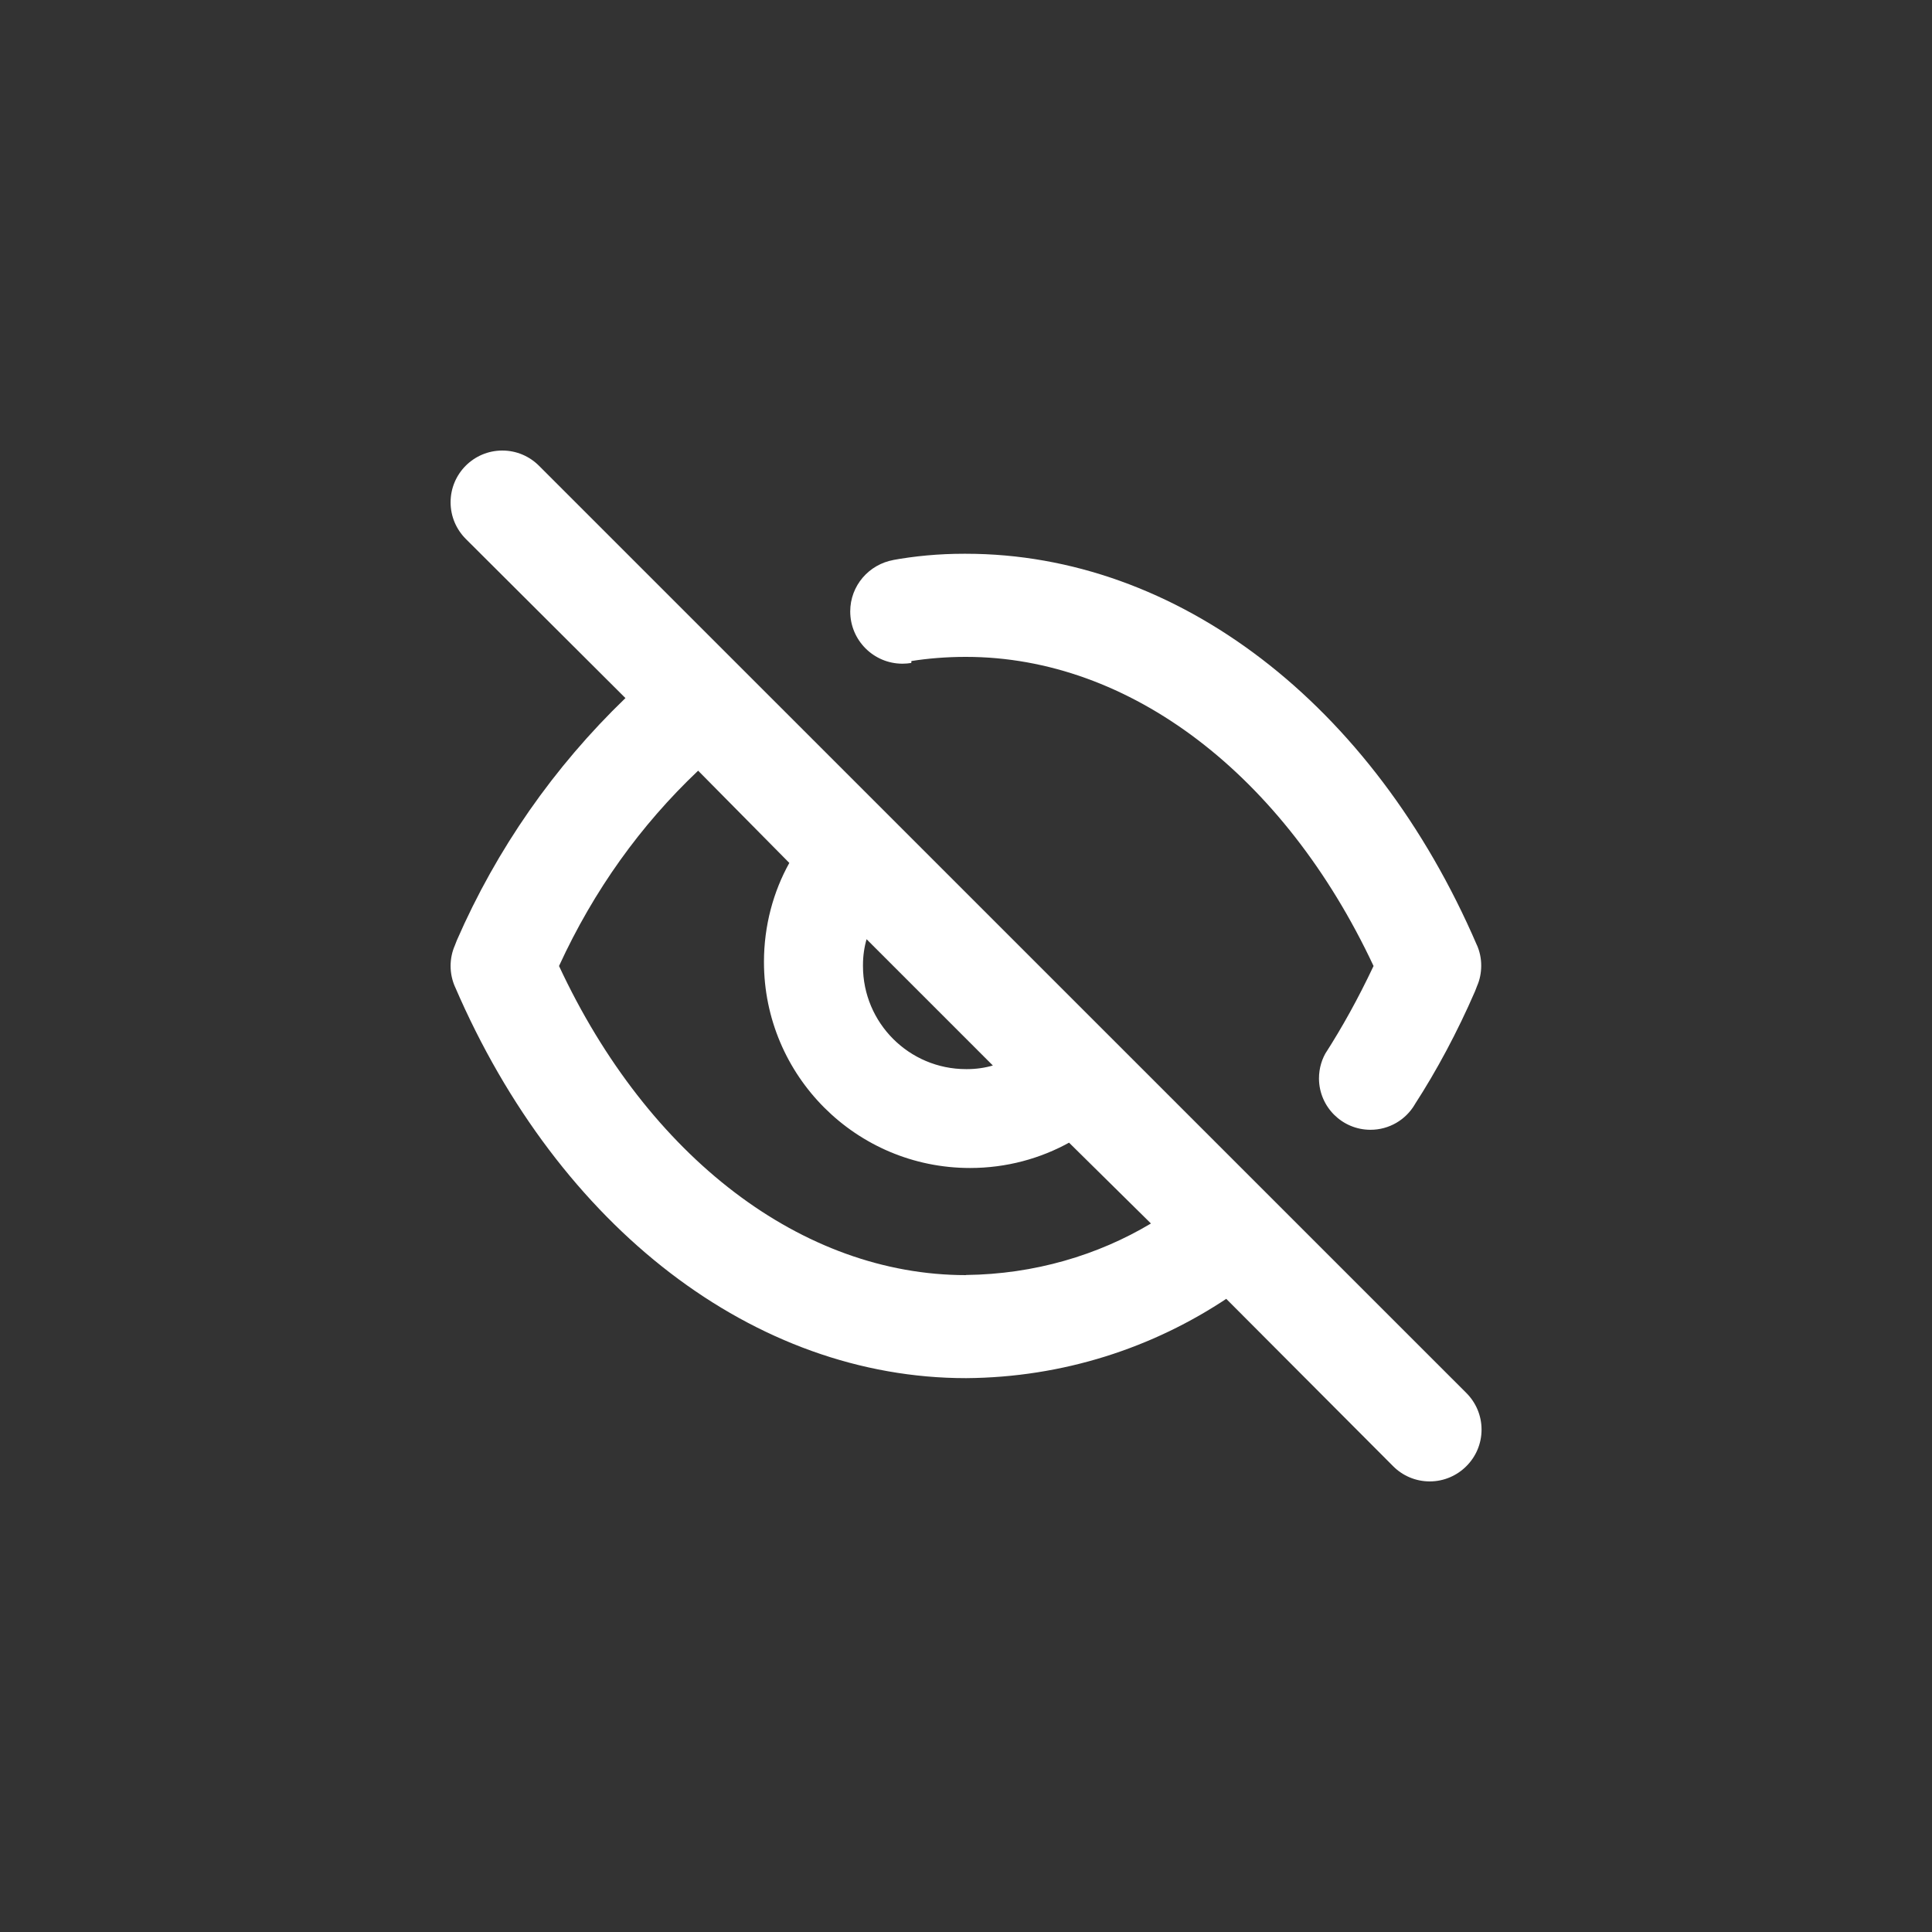 <!-- Generated by IcoMoon.io -->
<svg version="1.1" xmlns="http://www.w3.org/2000/svg" width="40" height="40" viewBox="0 0 40 40">
<rect x="0" y="0" width="40" height="40" fill="#333333" stroke="none"/>
<title>ul-eye-slash</title>
<path fill="#fff" d="M18.87 13.686c0.337-0.054 0.725-0.086 1.12-0.086 0.004 0 0.007 0 0.011 0h-0.001c3.392 0 6.582 2.442 8.438 6.4-0.327 0.69-0.647 1.264-0.999 1.814l0.039-0.065c-0.107 0.163-0.17 0.364-0.17 0.579 0 0.002 0 0.006 0 0.008v-0.001c0.006 0.585 0.482 1.056 1.066 1.056 0.388 0 0.728-0.207 0.914-0.518l0.002-0.005c0.452-0.697 0.884-1.503 1.249-2.345l0.042-0.109c0.055-0.124 0.086-0.269 0.086-0.422s-0.032-0.297-0.090-0.428l0.002 0.007c-2.154-5.002-6.208-8.106-10.582-8.106-0.013 0-0.027 0-0.042 0-0.513 0-1.015 0.046-1.502 0.136l0.051-0.008c-0.514 0.090-0.901 0.533-0.901 1.066 0 0.598 0.485 1.082 1.082 1.082 0.064 0 0.127-0.006 0.188-0.016l-0.006 0.001zM11.158 9.642c-0.194-0.194-0.462-0.314-0.758-0.314-0.591 0-1.071 0.479-1.071 1.071 0 0.296 0.12 0.563 0.314 0.758v0l3.306 3.296c-1.474 1.42-2.666 3.122-3.492 5.019l-0.039 0.101c-0.056 0.126-0.089 0.272-0.089 0.426s0.033 0.301 0.092 0.434l-0.002-0.006c2.154 5.002 6.208 8.106 10.582 8.106 2.008-0.014 3.87-0.626 5.422-1.665l-0.036 0.022 3.456 3.466c0.194 0.195 0.462 0.315 0.758 0.315s0.564-0.121 0.758-0.315v0c0.195-0.194 0.315-0.462 0.315-0.758s-0.121-0.564-0.315-0.758v0zM17.942 19.446l2.614 2.614c-0.159 0.047-0.342 0.075-0.532 0.075-0.008 0-0.016 0-0.024 0h0.001c-1.178 0-2.134-0.955-2.134-2.134v0c0-0.006 0-0.014 0-0.022 0-0.19 0.027-0.373 0.078-0.546l-0.003 0.014zM20 26.4c-3.392 0-6.582-2.442-8.426-6.4 0.724-1.576 1.694-2.918 2.874-4.038l0.006-0.006 1.888 1.91c-0.33 0.592-0.525 1.298-0.525 2.050 0 2.357 1.91 4.266 4.266 4.266 0.752 0 1.458-0.194 2.072-0.536l-0.022 0.011 1.696 1.674c-1.096 0.656-2.415 1.050-3.825 1.066h-0.005z"></path>
</svg>
